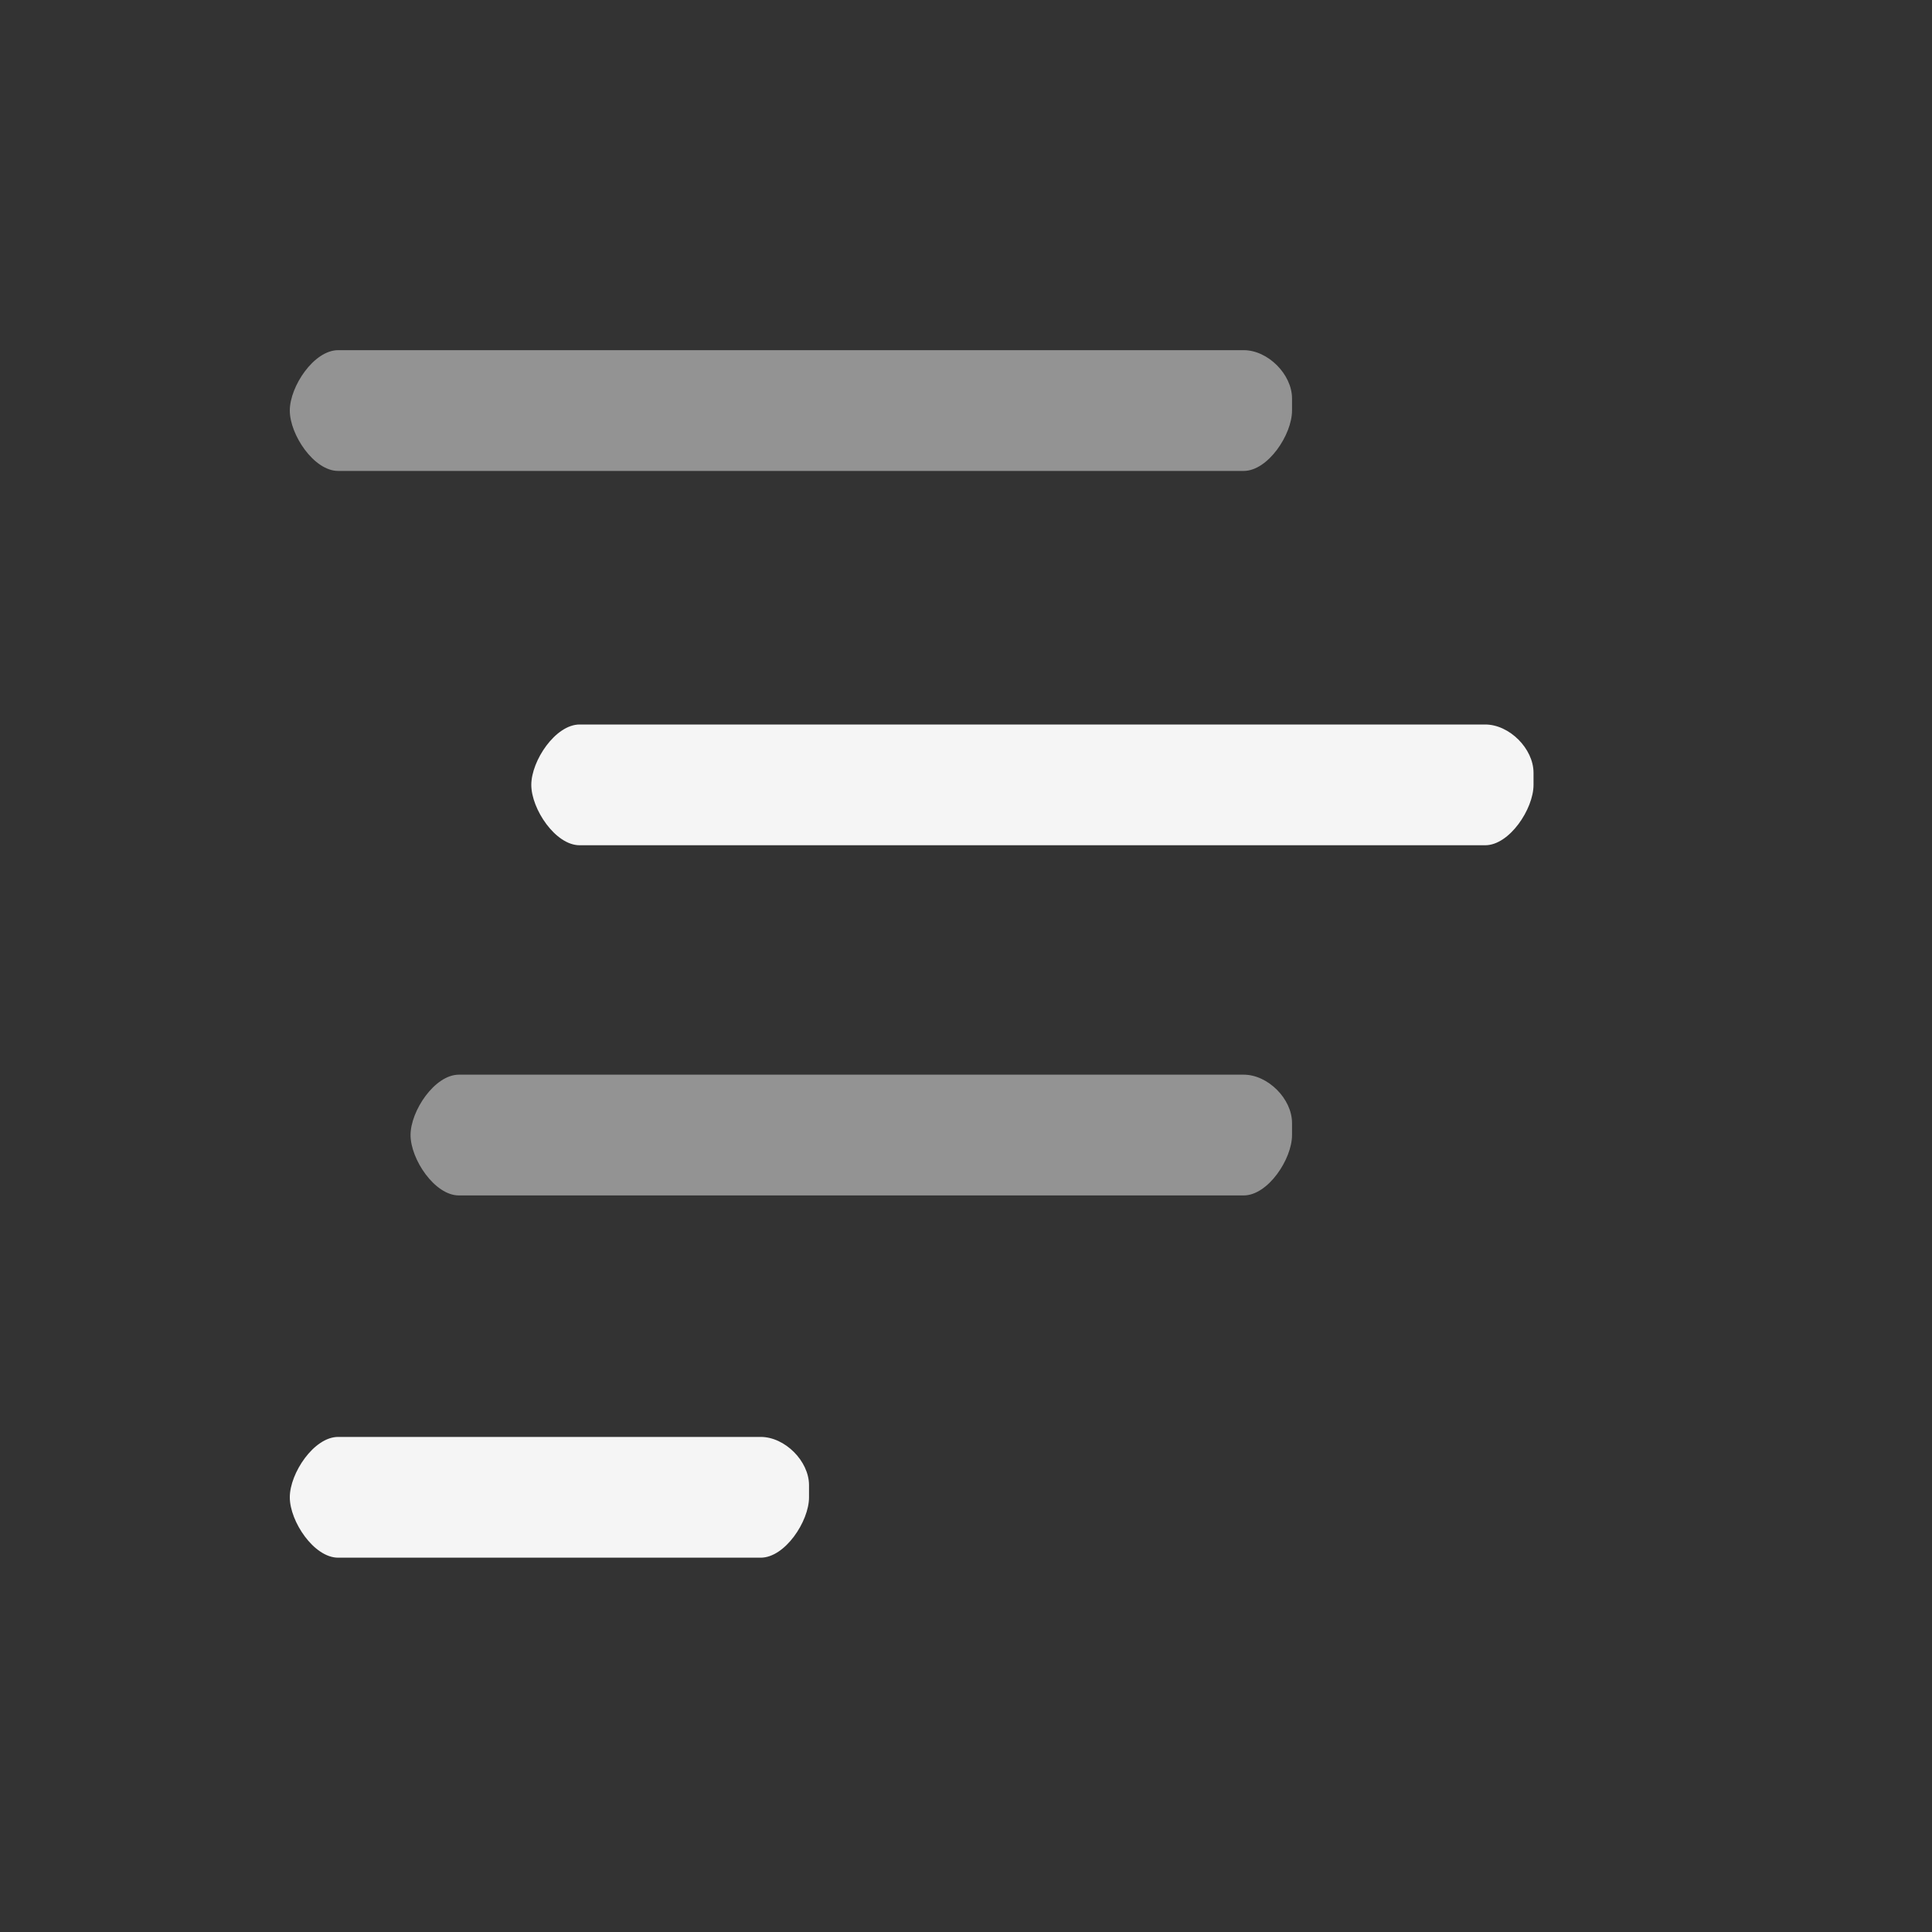<!-- This Source Code Form is subject to the terms of the Mozilla Public
   - License, v. 2.0. If a copy of the MPL was not distributed with this
   - file, You can obtain one at http://mozilla.org/MPL/2.0/. -->
<svg xmlns="http://www.w3.org/2000/svg" width="16" height="16" viewBox="0 0 16 16" fill="whitesmoke">
  <rect x="0" y="0" width="16" height="16" fill="#333333" stroke="none"/>
  <path opacity="0.5" d="M10.7 3.3c0-.2-.2-.4-.4-.4H2.8c-.2 0-.4.3-.4.5s.2.5.4.5h7.5c.2 0 .4-.3.4-.5"/>
  <path d="M12.7 6.4c0-.2-.2-.4-.4-.4H4.8c-.2 0-.4.3-.4.5s.2.5.4.5h7.5c.2 0 .4-.3.4-.5"/>
  <path opacity="0.5" d="M10.7 9.3c0-.2-.2-.4-.4-.4H3.8c-.2 0-.4.3-.4.5s.2.5.4.5h6.5c.2 0 .4-.3.4-.5"/>
  <path d="M6.7 12.3c0-.2-.2-.4-.4-.4H2.8c-.2 0-.4.3-.4.5s.2.5.4.5h3.5c.2 0 .4-.3.4-.5"/>
</svg>
